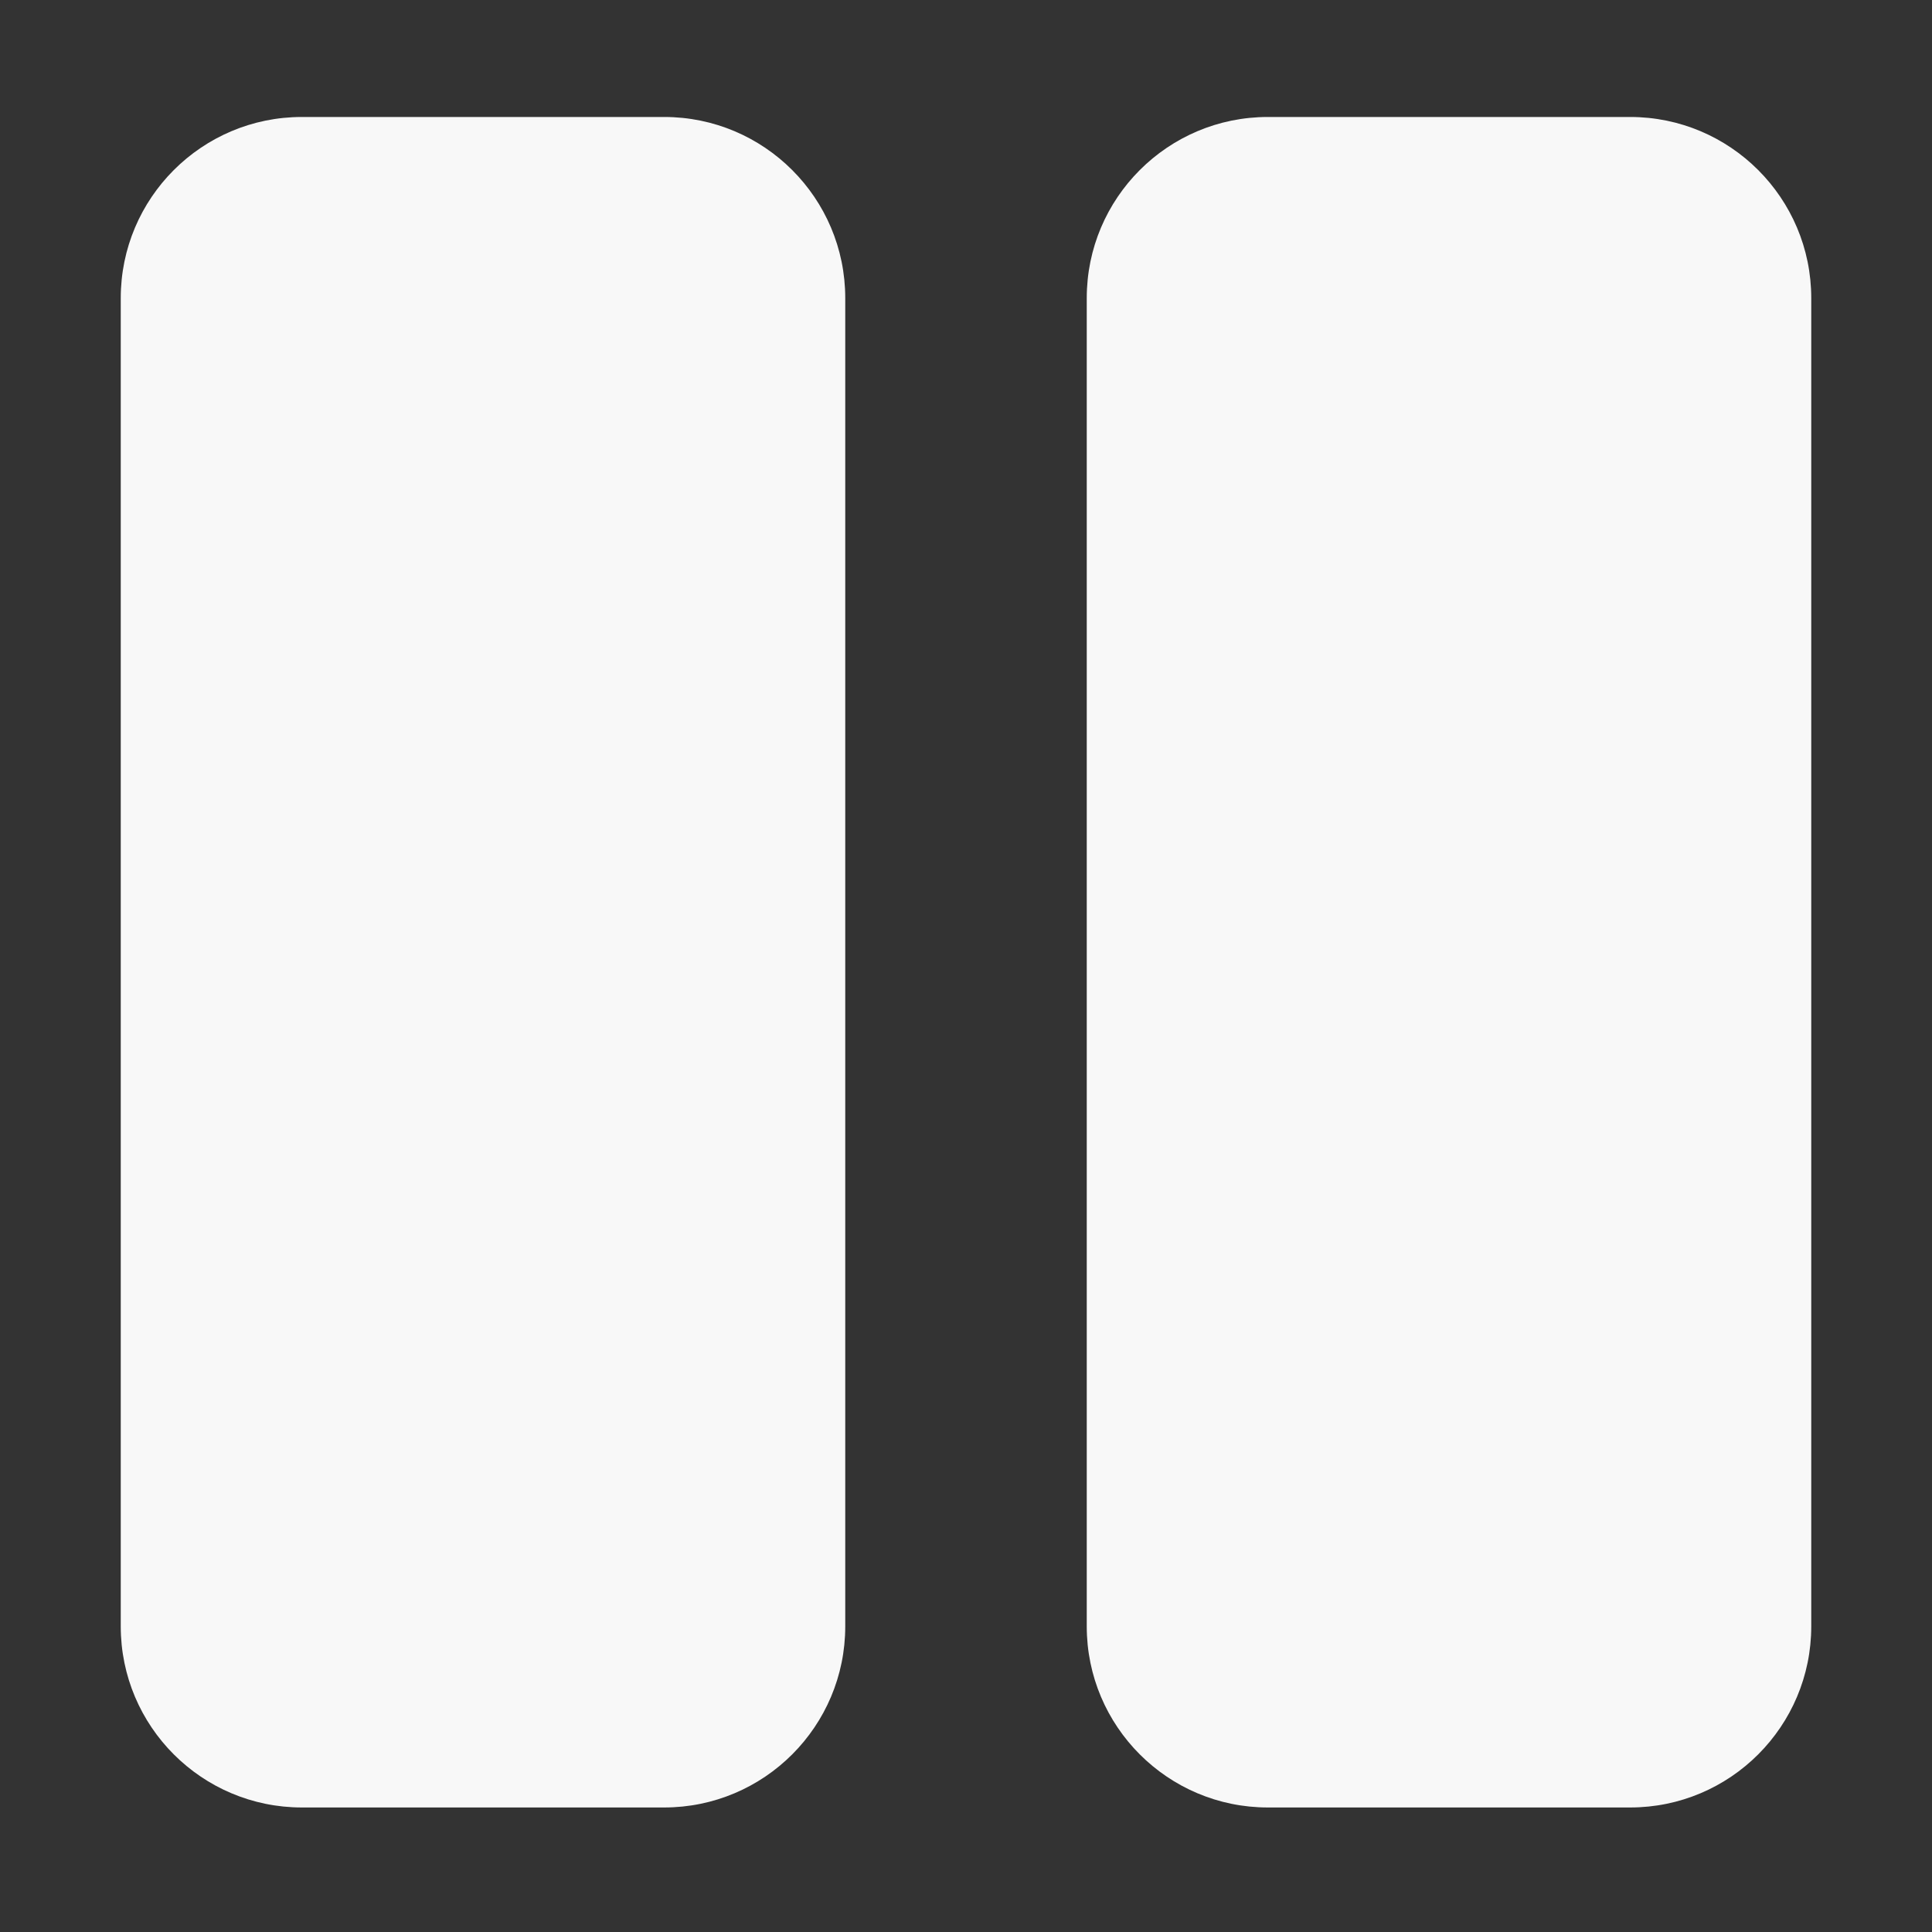<svg xmlns="http://www.w3.org/2000/svg" width="10" height="10" viewBox="-32 0 512 512"><rect x="-32" y="0" width="512" height="512" fill="#333333" stroke="none"/><path fill="#f8f8f8" d="M144 479H48c-26.5 0-48-21.5-48-48V79c0-26.5 21.5-48 48-48h96c26.5 0 48 21.5 48 48v352c0 26.5-21.5 48-48 48m304-48V79c0-26.5-21.5-48-48-48h-96c-26.5 0-48 21.5-48 48v352c0 26.5 21.5 48 48 48h96c26.5 0 48-21.5 48-48"/></svg>
